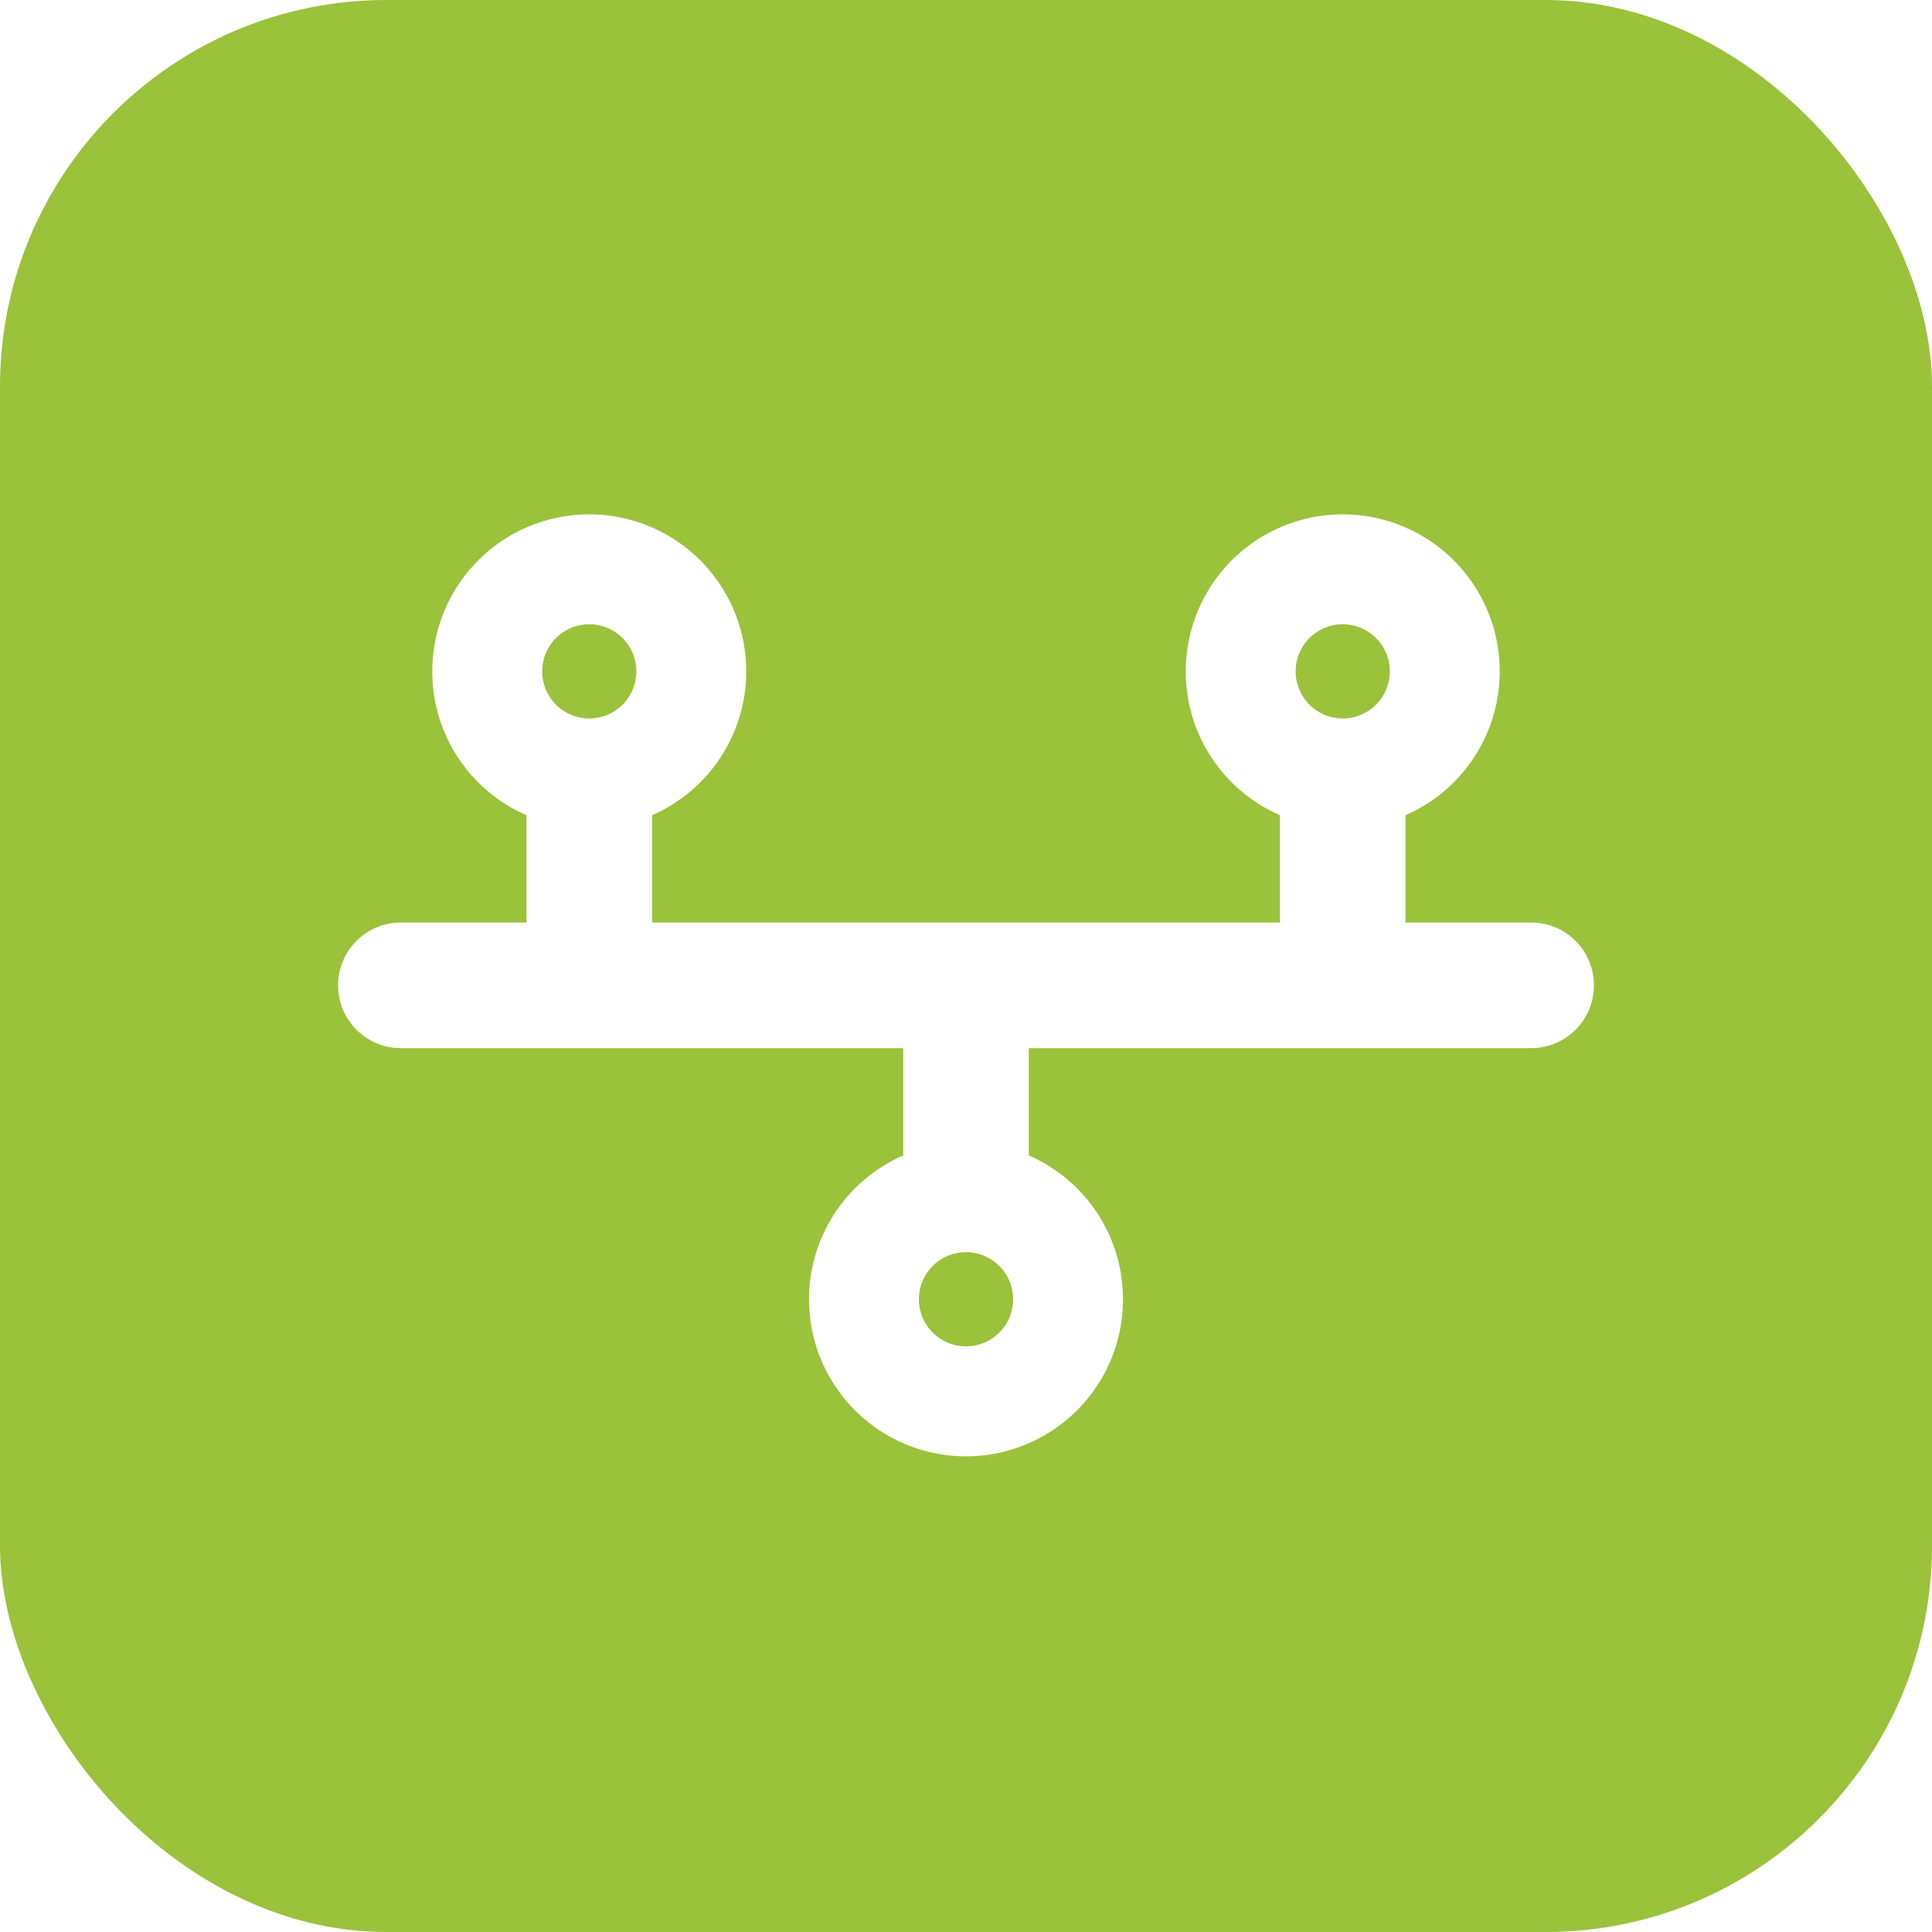 <svg xmlns="http://www.w3.org/2000/svg" fill="none" viewBox="0 0 40 40"><g filter="url(#a)"><rect width="40" height="40" fill="#9BC23B" rx="8"/></g><g clip-path="url(#b)"><path fill="#fff" d="M12.2 12.925a.975.975 0 1 1 0 1.95.975.975 0 0 1 0-1.95Zm1.3 3.953A3.25 3.25 0 1 0 8.95 13.9c0 1.333.8 2.478 1.95 2.978V19.1H8.3c-.72 0-1.3.581-1.3 1.3 0 .72.58 1.3 1.3 1.3h10.4v2.223a3.25 3.25 0 1 0 4.55 2.978c0-1.333-.8-2.479-1.95-2.978V21.7h10.4c.72 0 1.3-.58 1.3-1.3 0-.719-.58-1.3-1.3-1.3h-2.6v-2.222a3.25 3.25 0 1 0-4.55-2.978c0 1.333.8 2.478 1.95 2.978V19.1h-13v-2.222ZM26.825 13.9a.975.975 0 1 1 1.95 0 .975.975 0 0 1-1.95 0ZM20 25.925a.975.975 0 1 1 0 1.95.975.975 0 0 1 0-1.95Z"/></g><defs><clipPath id="b"><path fill="#fff" d="M7 10h26v20.8H7z"/></clipPath><filter id="a" width="50.873" height="50.873" x="-5.437" y="-5.437" color-interpolation-filters="sRGB" filterUnits="userSpaceOnUse"><feFlood flood-opacity="0" result="BackgroundImageFix"/><feGaussianBlur in="BackgroundImageFix" stdDeviation="2.718"/><feComposite in2="SourceAlpha" operator="in" result="effect1_backgroundBlur_4583_858"/><feBlend in="SourceGraphic" in2="effect1_backgroundBlur_4583_858" result="shape"/></filter></defs></svg>